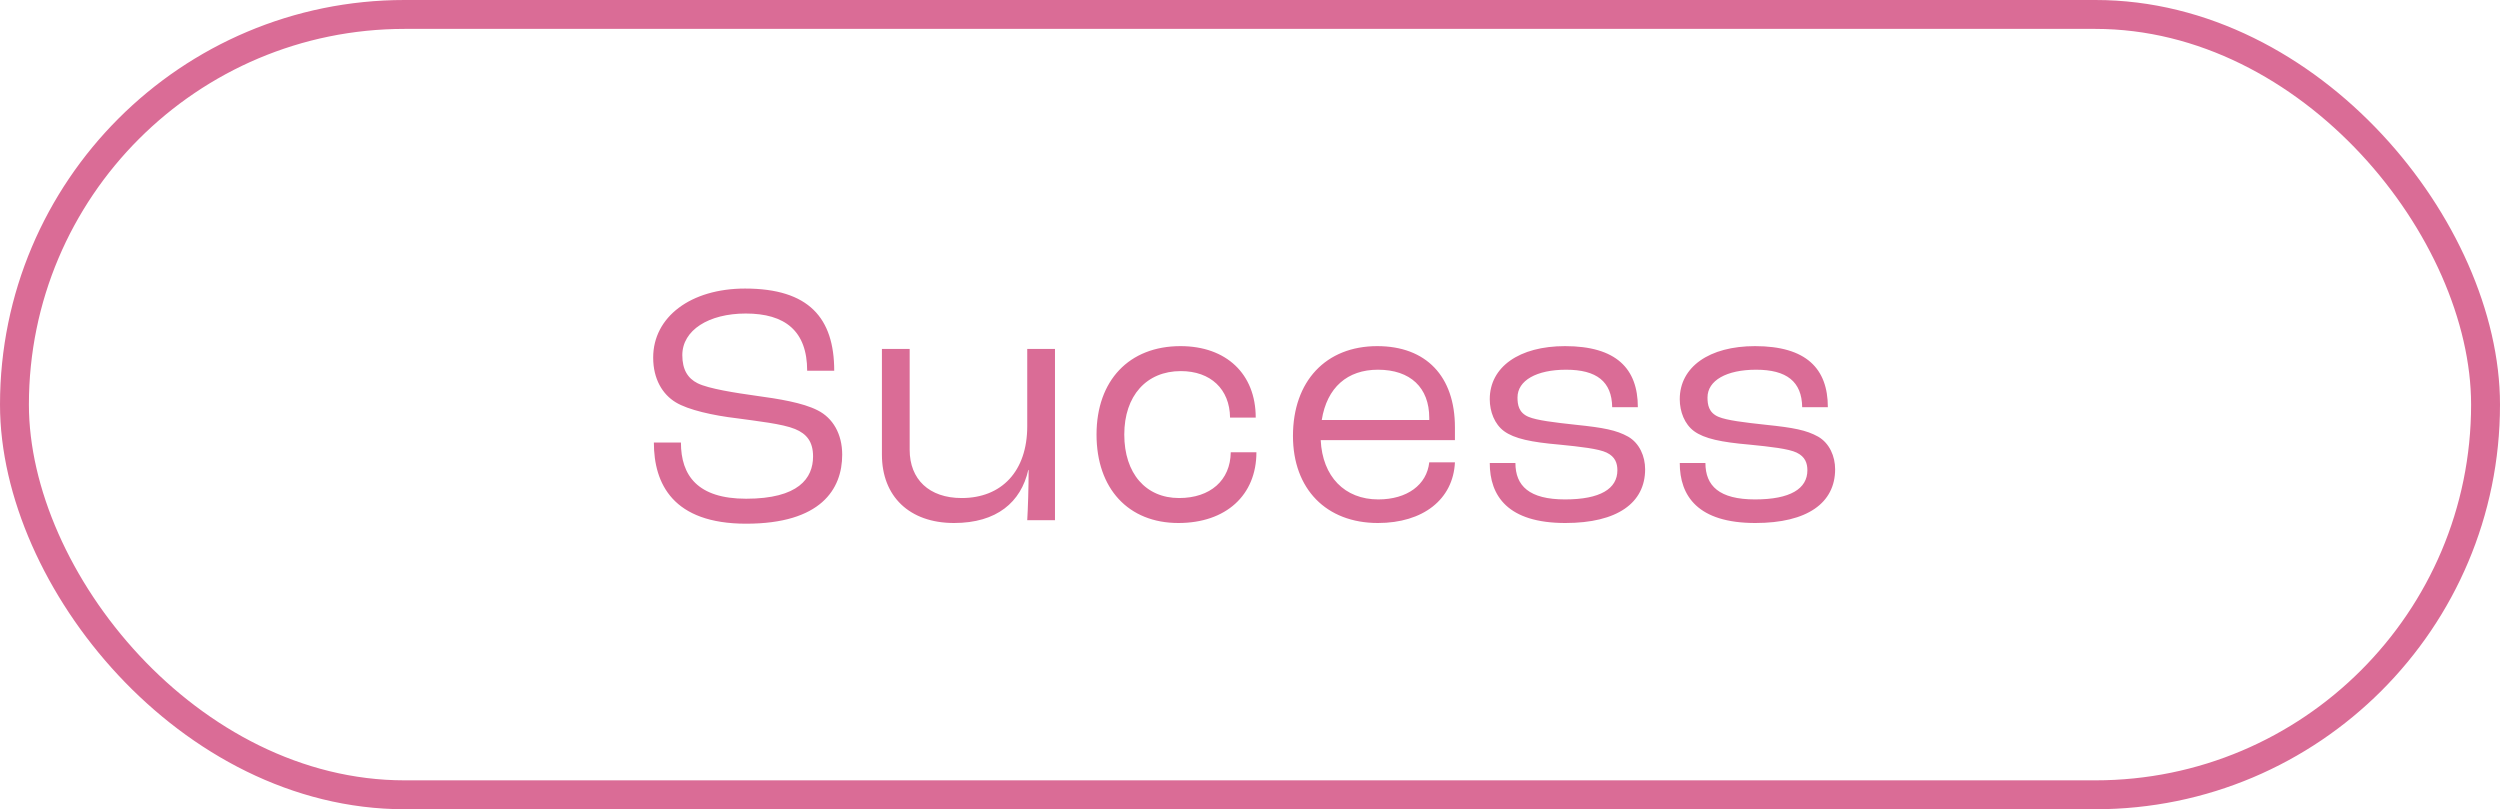 <svg width="173" height="56" viewBox="0 0 173 56" fill="none" xmlns="http://www.w3.org/2000/svg">
<path d="M51.632 36.24C46.568 36.24 45.248 33.48 45.248 30.624H47.12C47.12 32.904 48.272 34.512 51.632 34.512C55.256 34.512 56.264 33.096 56.264 31.584C56.264 30.576 55.832 30.024 55.016 29.688C54.152 29.328 52.352 29.136 50.984 28.944C49.352 28.752 47.624 28.368 46.76 27.84C45.848 27.288 45.2 26.232 45.2 24.744C45.2 21.936 47.792 19.968 51.56 19.968C55.976 19.968 57.728 22.008 57.728 25.656H55.856C55.856 22.896 54.32 21.696 51.608 21.696C49.04 21.696 47.216 22.848 47.216 24.576C47.216 25.584 47.6 26.184 48.272 26.52C49.04 26.904 50.936 27.192 52.304 27.384C53.888 27.6 55.544 27.864 56.576 28.392C57.632 28.92 58.28 30.024 58.28 31.464C58.28 33.864 56.792 36.24 51.632 36.24ZM66.021 36.192C62.925 36.192 61.029 34.344 61.029 31.464V24.144H62.949V31.128C62.949 33.168 64.293 34.464 66.549 34.464C69.309 34.464 71.085 32.616 71.085 29.496V24.144H73.005V36H71.085C71.133 35.208 71.181 33.72 71.181 32.52H71.157C70.653 34.752 68.973 36.192 66.021 36.192ZM81.544 36.192C78.088 36.192 75.88 33.816 75.88 30.072C75.88 26.328 78.136 23.952 81.688 23.952C84.856 23.952 86.896 25.872 86.896 28.896H85.12C85.096 26.928 83.776 25.68 81.712 25.68C79.336 25.68 77.8 27.384 77.8 30.072C77.8 32.76 79.288 34.464 81.592 34.464C83.752 34.464 85.144 33.24 85.168 31.296H86.944C86.944 34.272 84.832 36.192 81.544 36.192ZM100.681 29.568V30.456H91.393C91.513 32.976 93.049 34.56 95.377 34.56C97.369 34.56 98.737 33.552 98.905 31.992H100.681C100.561 34.56 98.473 36.192 95.353 36.192C91.777 36.192 89.473 33.84 89.473 30.168C89.473 26.376 91.753 23.952 95.305 23.952C98.689 23.952 100.681 26.04 100.681 29.568ZM98.905 29.064V28.92C98.905 26.832 97.609 25.584 95.353 25.584C93.241 25.584 91.825 26.808 91.465 29.064H98.905ZM108.323 36.192C104.339 36.192 103.091 34.32 103.091 32.04H104.867C104.867 33.624 105.827 34.56 108.299 34.56C110.747 34.56 111.923 33.816 111.923 32.544C111.923 32.064 111.779 31.608 111.179 31.32C110.627 31.056 109.379 30.912 107.915 30.768C105.971 30.6 104.795 30.36 104.075 29.832C103.427 29.352 103.091 28.488 103.091 27.624C103.091 25.392 105.131 23.952 108.299 23.952C111.851 23.952 113.339 25.512 113.339 28.176H111.563C111.539 26.4 110.483 25.584 108.371 25.584C106.331 25.584 105.011 26.328 105.011 27.504C105.011 27.984 105.083 28.56 105.779 28.848C106.355 29.088 107.531 29.232 109.091 29.4C110.939 29.592 111.851 29.76 112.667 30.216C113.459 30.672 113.843 31.584 113.843 32.472C113.843 34.8 111.923 36.192 108.323 36.192ZM121.471 36.192C117.487 36.192 116.239 34.32 116.239 32.04H118.015C118.015 33.624 118.975 34.56 121.447 34.56C123.895 34.56 125.071 33.816 125.071 32.544C125.071 32.064 124.927 31.608 124.327 31.32C123.775 31.056 122.527 30.912 121.063 30.768C119.119 30.6 117.943 30.36 117.223 29.832C116.575 29.352 116.239 28.488 116.239 27.624C116.239 25.392 118.279 23.952 121.447 23.952C124.999 23.952 126.487 25.512 126.487 28.176H124.711C124.687 26.4 123.631 25.584 121.519 25.584C119.479 25.584 118.159 26.328 118.159 27.504C118.159 27.984 118.231 28.56 118.927 28.848C119.503 29.088 120.679 29.232 122.239 29.4C124.087 29.592 124.999 29.76 125.815 30.216C126.607 30.672 126.991 31.584 126.991 32.472C126.991 34.8 125.071 36.192 121.471 36.192Z" fill="#DA6C96"/>
<rect x="1" y="1" width="171" height="54" rx="27" stroke="#DA6C96" stroke-width="2"/>
</svg>
